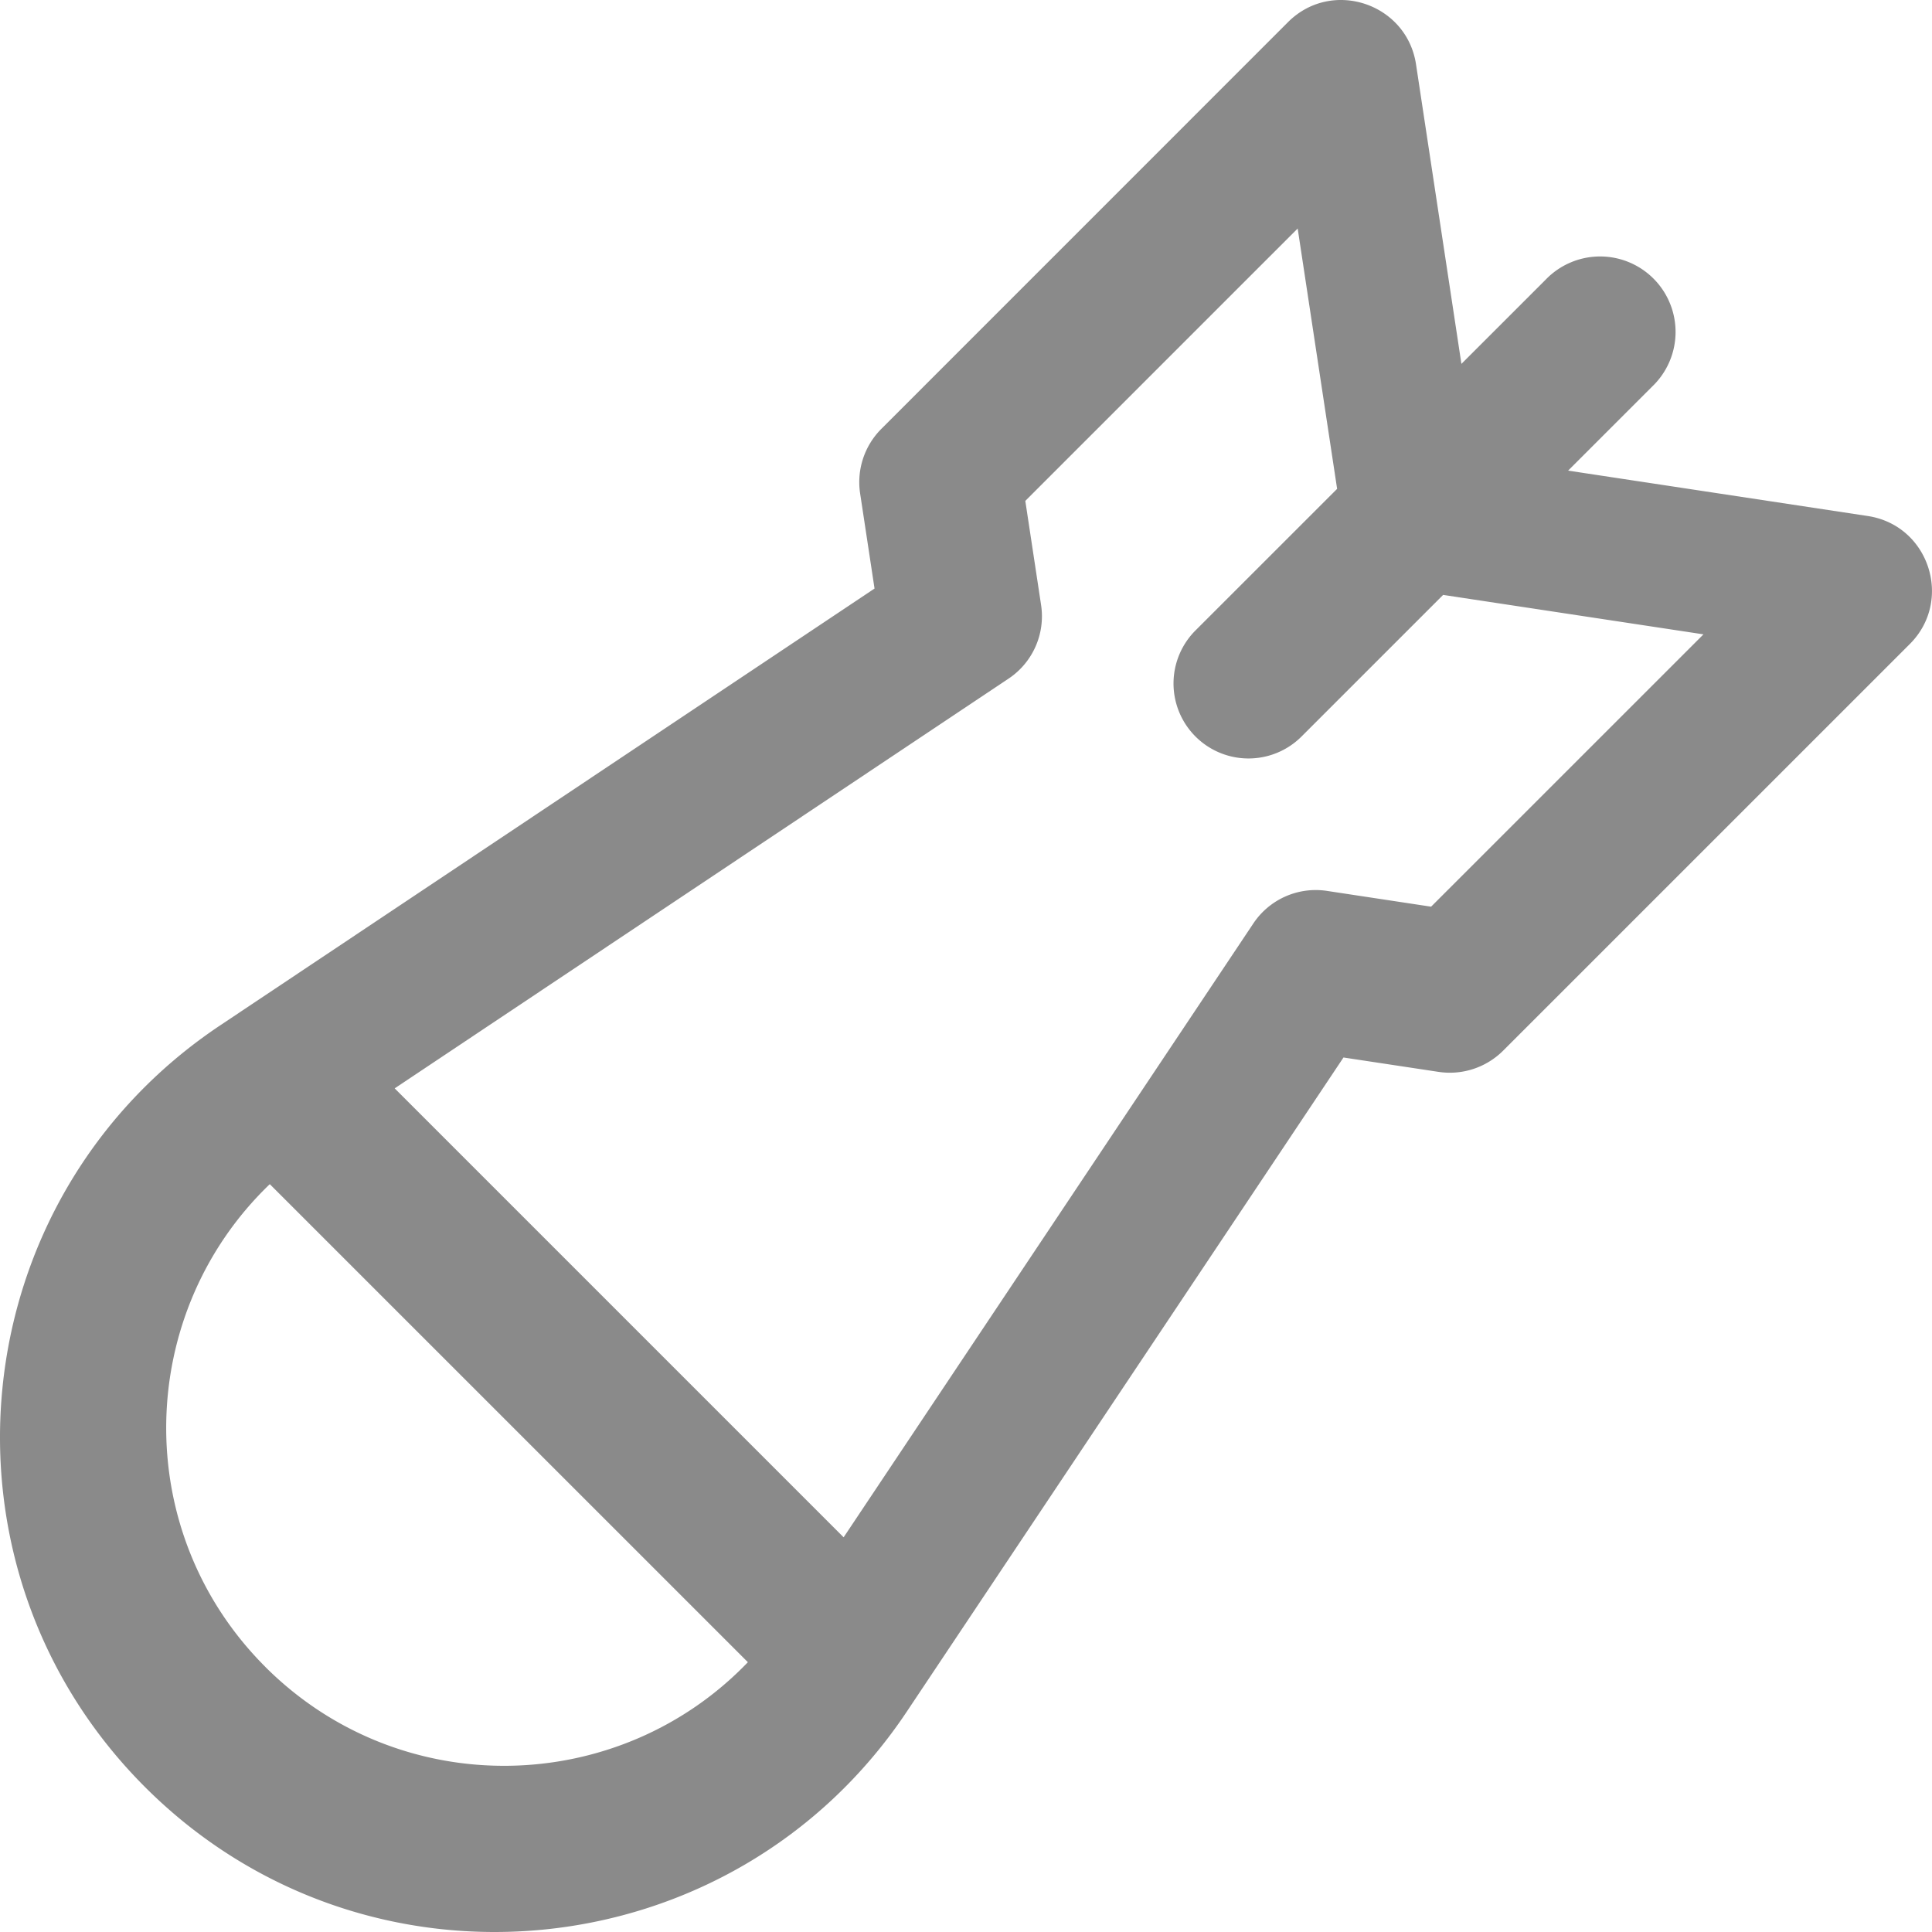 <?xml version="1.0" standalone="no"?><!DOCTYPE svg PUBLIC "-//W3C//DTD SVG 1.1//EN" "http://www.w3.org/Graphics/SVG/1.1/DTD/svg11.dtd"><svg class="icon" width="32px" height="32.00px" viewBox="0 0 1024 1024" version="1.1" xmlns="http://www.w3.org/2000/svg"><path fill="#8a8a8a" d="M989.978 273.5l-158.845-24.064 44.586-44.586A39.999 39.999 0 1 0 819.187 148.276l-44.607 44.586-24.064-158.803C745.588 1.761 705.908-11.509 682.655 11.744L467.15 227.293a39.957 39.957 0 0 0-11.264 34.261l7.637 50.389L116.691 543.469c-137.768 91.966-156.733 286.779-39.85 403.684 116.969 116.969 311.782 97.833 403.705-39.85l231.527-346.81 50.367 7.616a39.999 39.999 0 0 0 34.282-11.264L1012.25 341.339c23.104-23.082 10.218-62.89-22.272-67.839zM140.563 883.41c-71.7-71.721-68.991-187.197 2.432-255.782l253.393 253.372c-68.607 71.444-184.104 74.132-255.825 2.432z m617.952-402.852l-55.188-8.363a39.743 39.743 0 0 0-39.018 17.237L447.139 814.803 209.191 576.855 534.562 359.685a39.743 39.743 0 0 0 17.237-39.018l-8.363-55.188 144.36-144.36 20.906 137.982-75.071 75.049a39.743 39.743 0 0 0 56.212 56.212l75.049-75.049 137.982 20.906-144.36 144.339z"  /></svg>